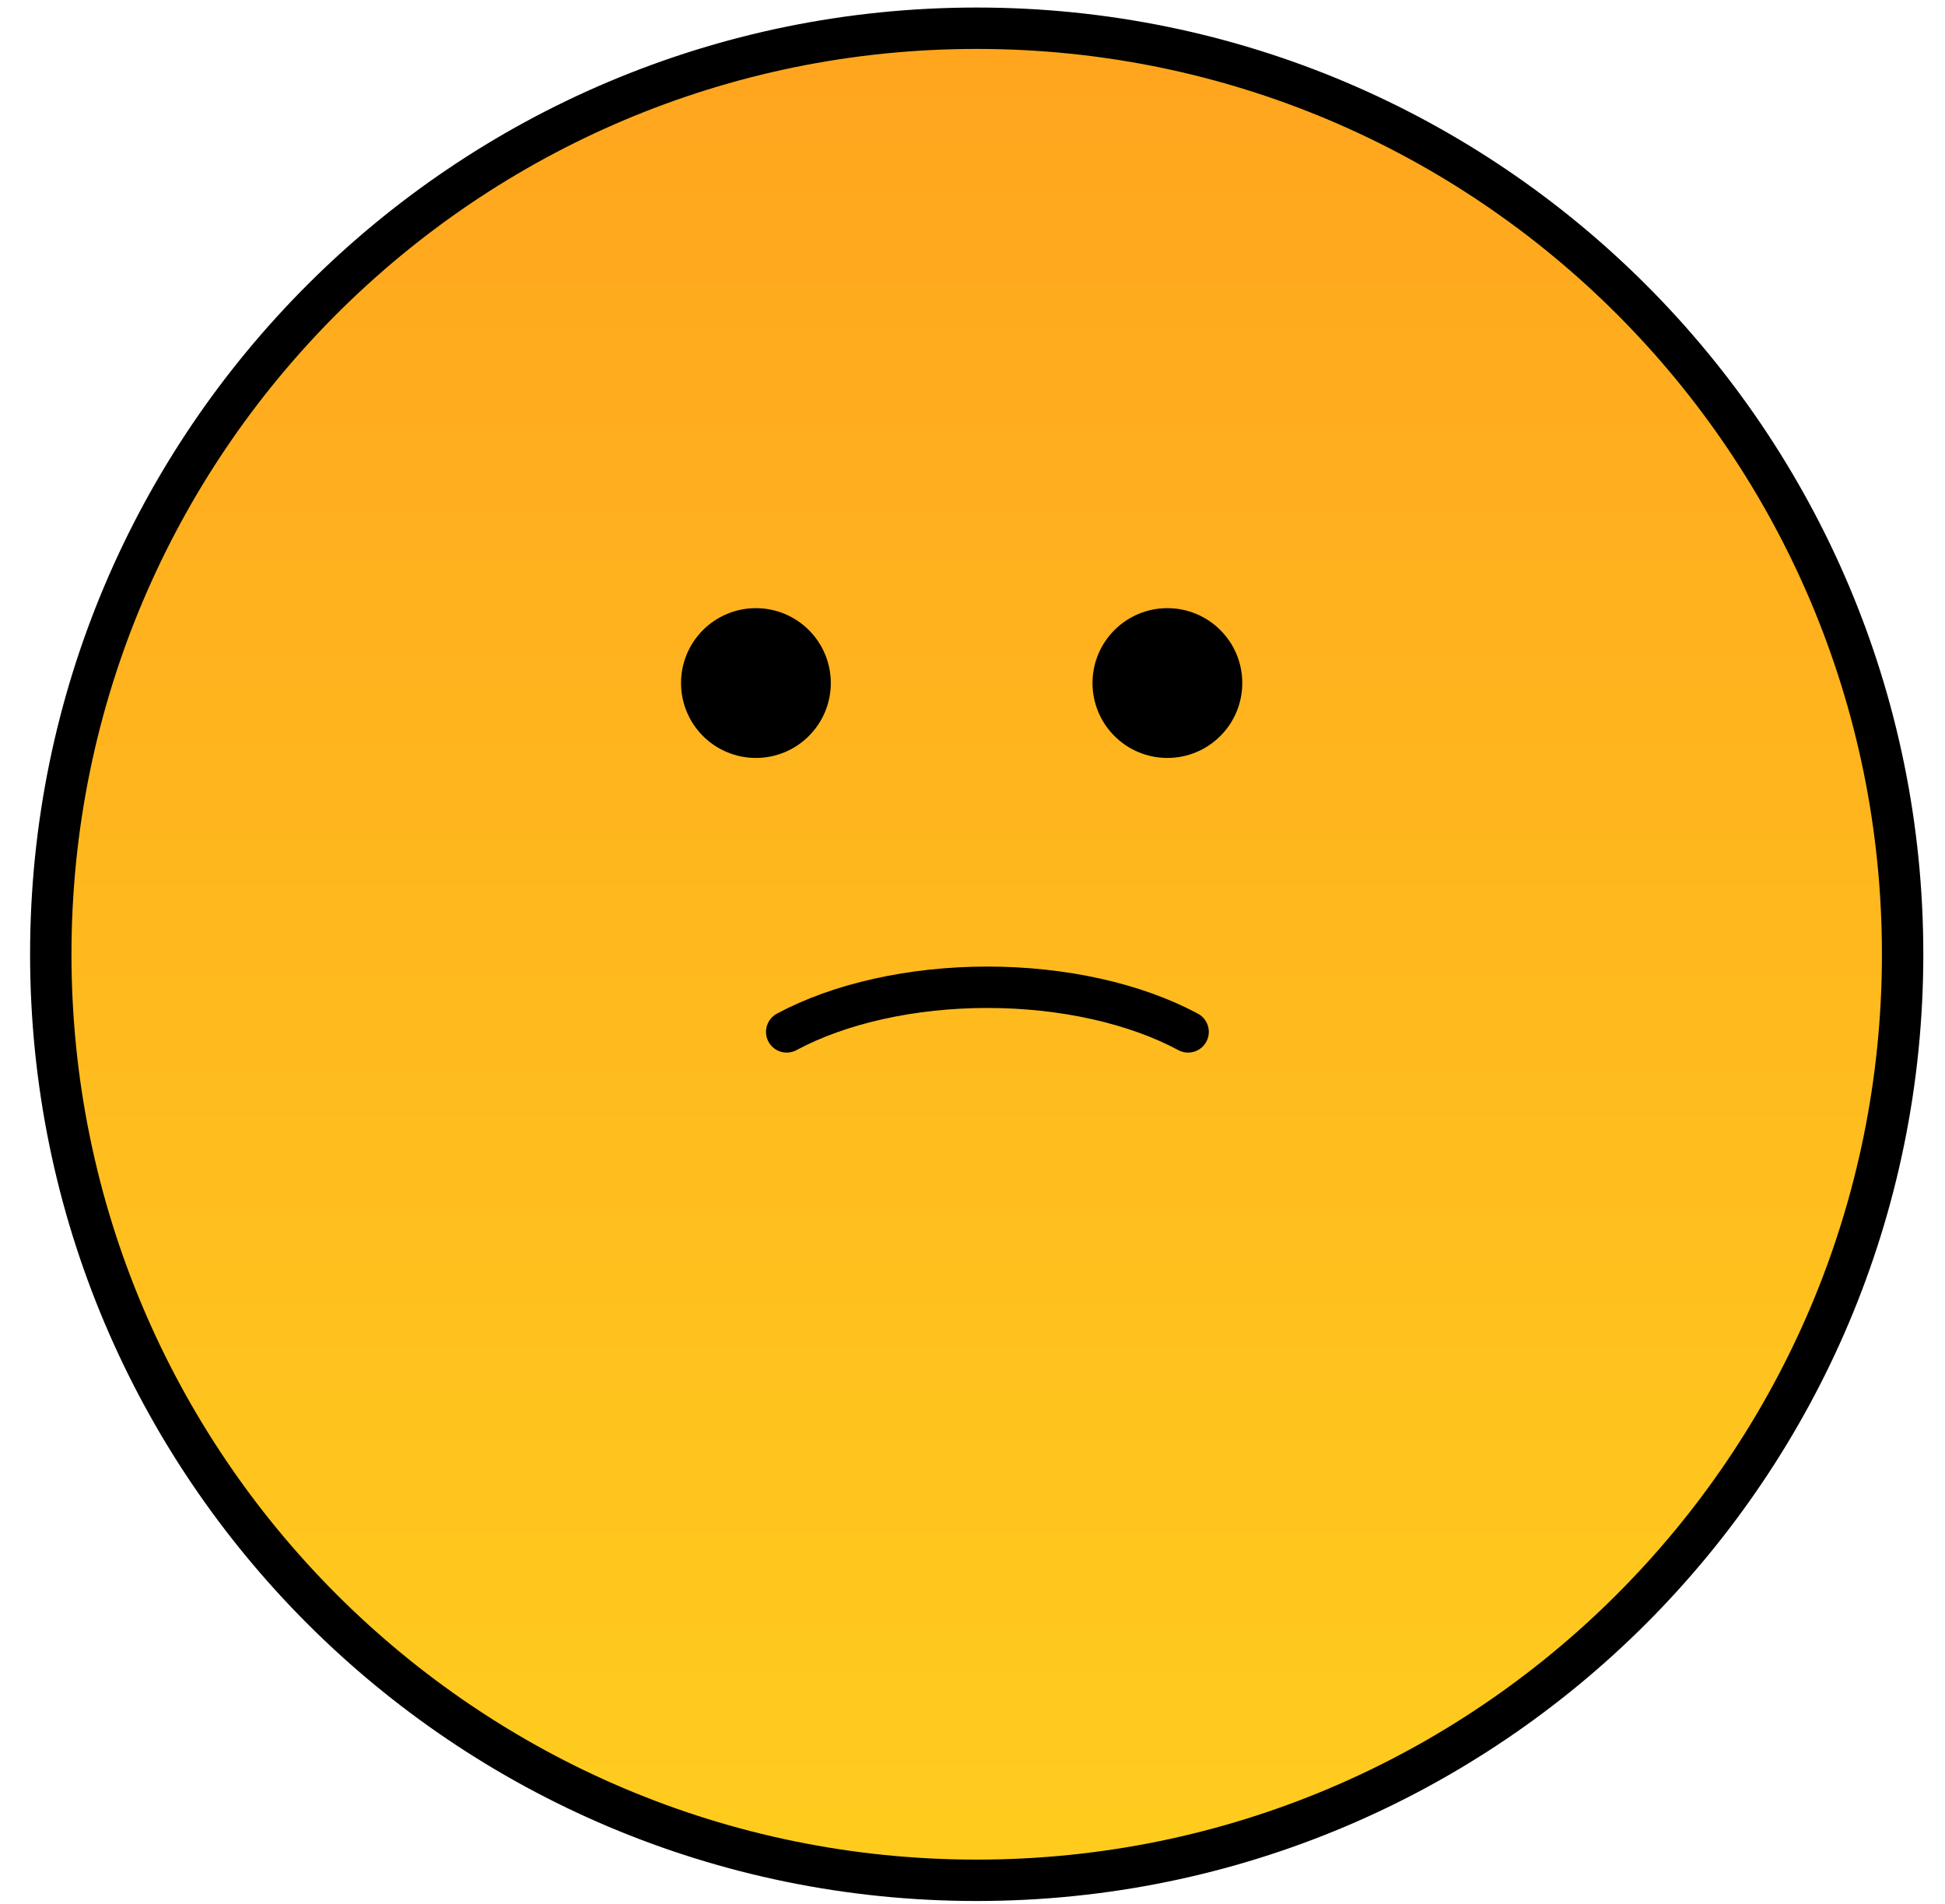 <svg width="47" height="46" viewBox="0 0 47 46" fill="none" xmlns="http://www.w3.org/2000/svg">
<path d="M23.602 45.431C35.959 45.431 45.976 35.413 45.976 23.056C45.976 10.699 35.959 0.682 23.602 0.682C11.244 0.682 1.227 10.699 1.227 23.056C1.227 35.413 11.244 45.431 23.602 45.431Z" fill="url(#paint0_linear_48_14)" stroke="black" stroke-linecap="round" stroke-linejoin="round"/>
<path d="M19.01 24.932C19.647 24.59 20.403 24.319 21.235 24.134C22.067 23.949 22.959 23.854 23.86 23.854C24.761 23.854 25.653 23.949 26.485 24.134C27.317 24.319 28.073 24.59 28.71 24.932" stroke="black" stroke-linecap="round" stroke-linejoin="round"/>
<path d="M18.266 17.813C18.989 17.813 19.576 17.227 19.576 16.503C19.576 15.78 18.989 15.194 18.266 15.194C17.543 15.194 16.957 15.78 16.957 16.503C16.957 17.227 17.543 17.813 18.266 17.813Z" fill="black" stroke="black" stroke-linecap="round" stroke-linejoin="round"/>
<path d="M28.209 17.813C28.933 17.813 29.519 17.227 29.519 16.503C29.519 15.78 28.933 15.194 28.209 15.194C27.486 15.194 26.9 15.78 26.9 16.503C26.9 17.227 27.486 17.813 28.209 17.813Z" fill="black" stroke="black" stroke-linecap="round" stroke-linejoin="round"/>
<defs>
<linearGradient id="paint0_linear_48_14" x1="23.602" y1="0.682" x2="23.602" y2="45.431" gradientUnits="userSpaceOnUse">
<stop stop-color="#FFA51E"/>
<stop offset="1" stop-color="#FFCD1E"/>
</linearGradient>
</defs>
</svg>
